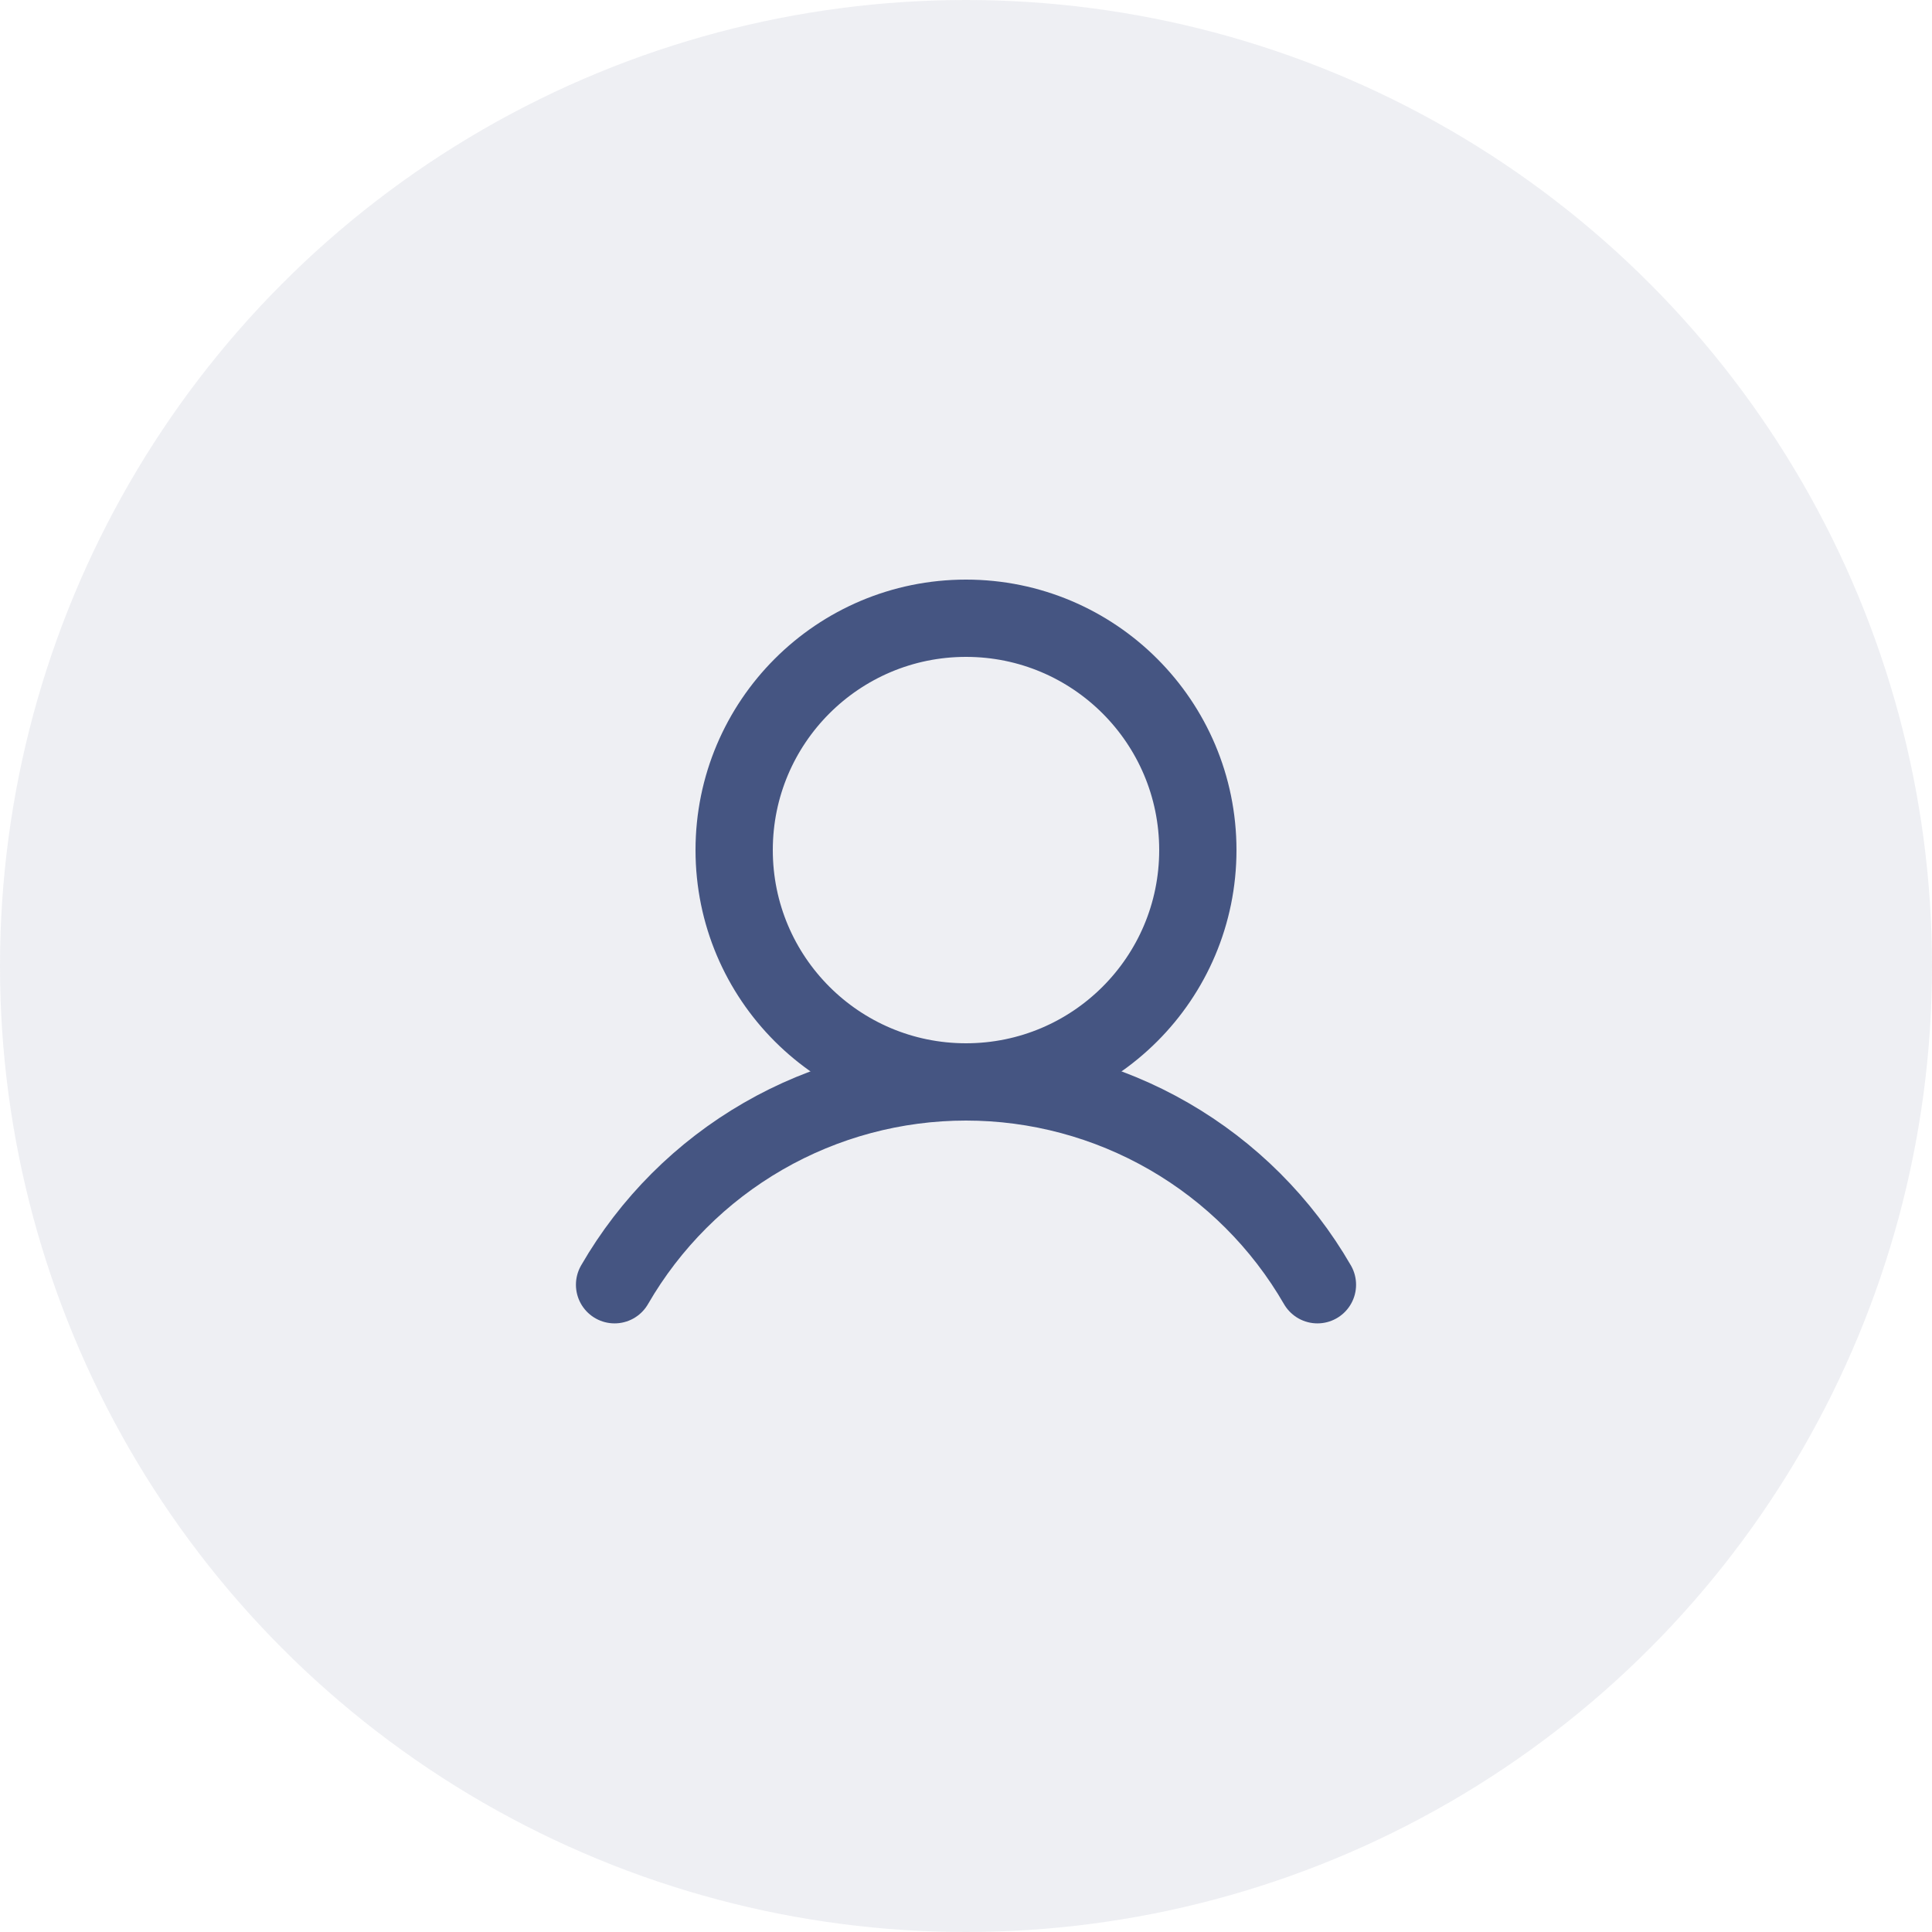 <svg width="50" height="50" viewBox="0 0 50 50" fill="none" xmlns="http://www.w3.org/2000/svg">
<circle cx="25" cy="25" r="25" fill="#455582" fill-opacity="0.09"/>
<path d="M25 28C28.314 28 31 25.314 31 22C31 18.686 28.314 16 25 16C21.686 16 19 18.686 19 22C19 25.314 21.686 28 25 28Z" stroke="#455582" stroke-width="2" stroke-miterlimit="10"/>
<path d="M15.905 33.249C16.827 31.653 18.153 30.328 19.75 29.406C21.346 28.485 23.157 28 25 28C26.843 28 28.654 28.485 30.251 29.407C31.847 30.328 33.173 31.653 34.095 33.249" stroke="#455582" stroke-width="2" stroke-linecap="round" stroke-linejoin="round"/>
</svg>
